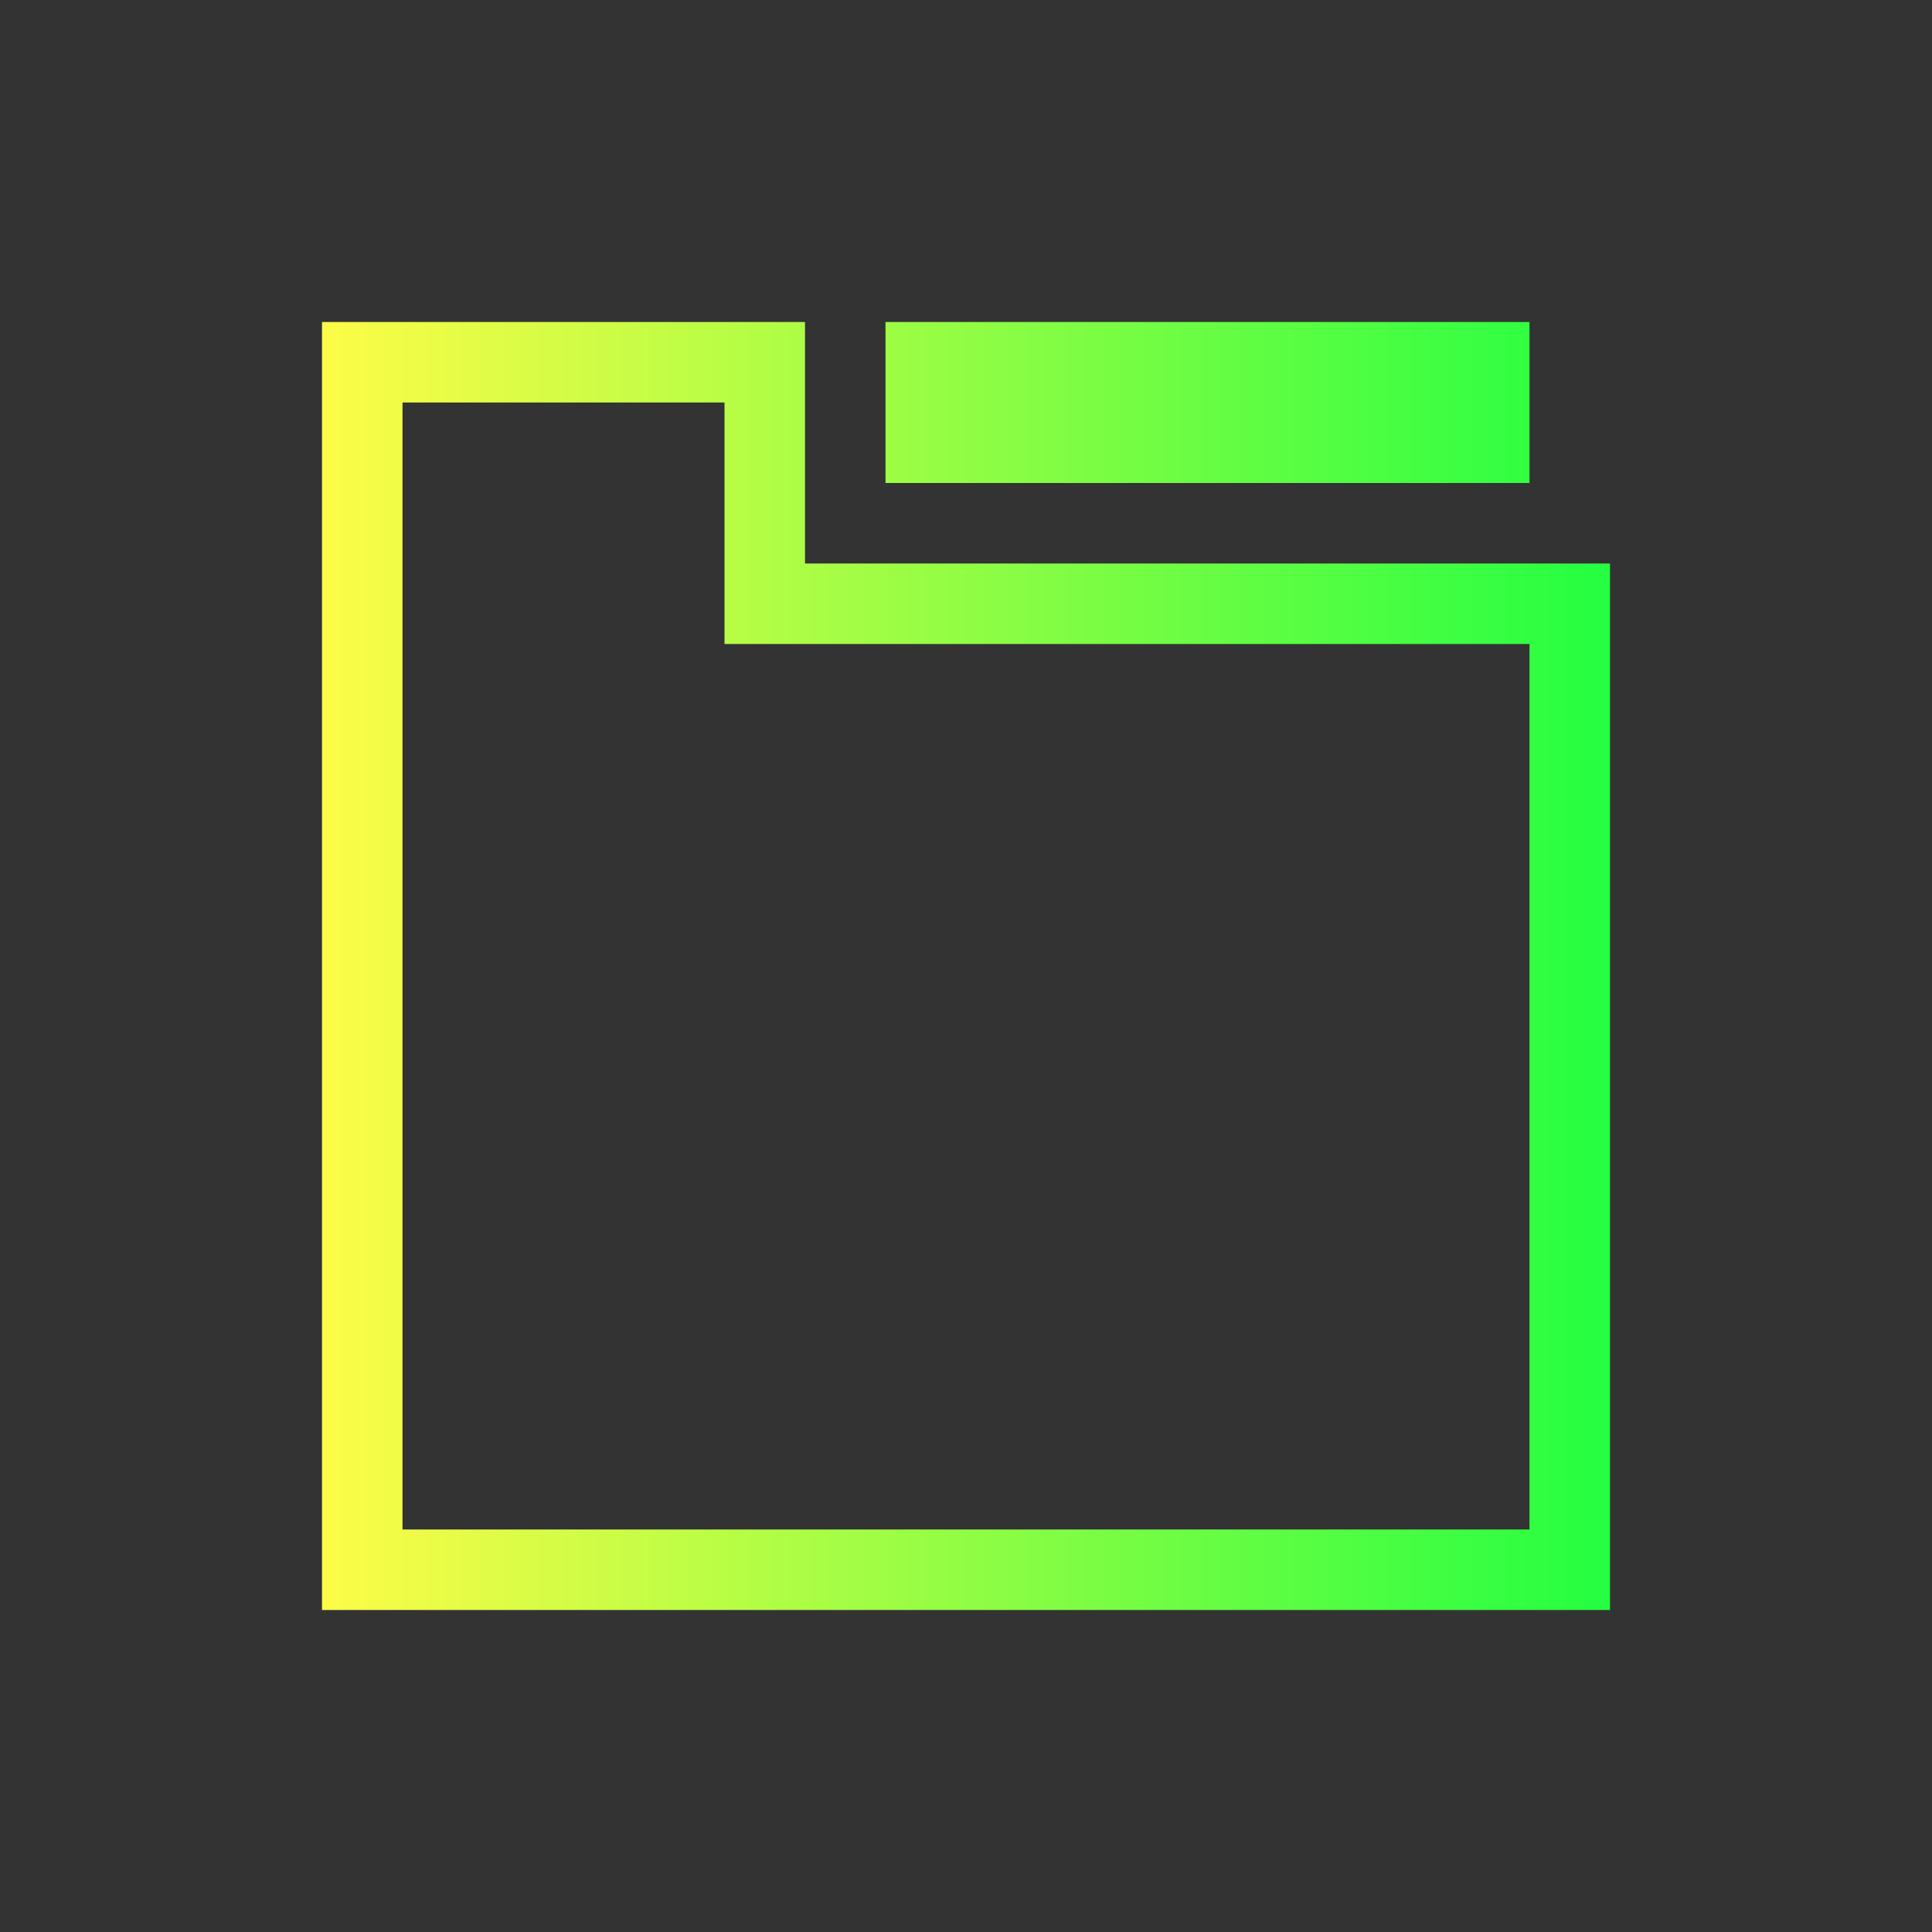 <svg width="24" height="24" viewBox="0 0 24 24" fill="none" xmlns="http://www.w3.org/2000/svg">
<rect x="0" y="0" width="24" height="24" fill="#333333" stroke="none"/>
<path d="M4 4V5V19V20H20V19V7H19H17H10V6V4H9H5H4ZM11 4V6H19V4H11ZM5 5H9V8H17H19V19H5V5Z" fill="url(#paint0_linear_10_17342)"/>
<defs>
<linearGradient id="paint0_linear_10_17342" x1="4" y1="12" x2="20" y2="12" gradientUnits="userSpaceOnUse">
<stop stop-color="#FDFC47"/>
<stop offset="1" stop-color="#24FE41"/>
</linearGradient>
</defs>
</svg>
